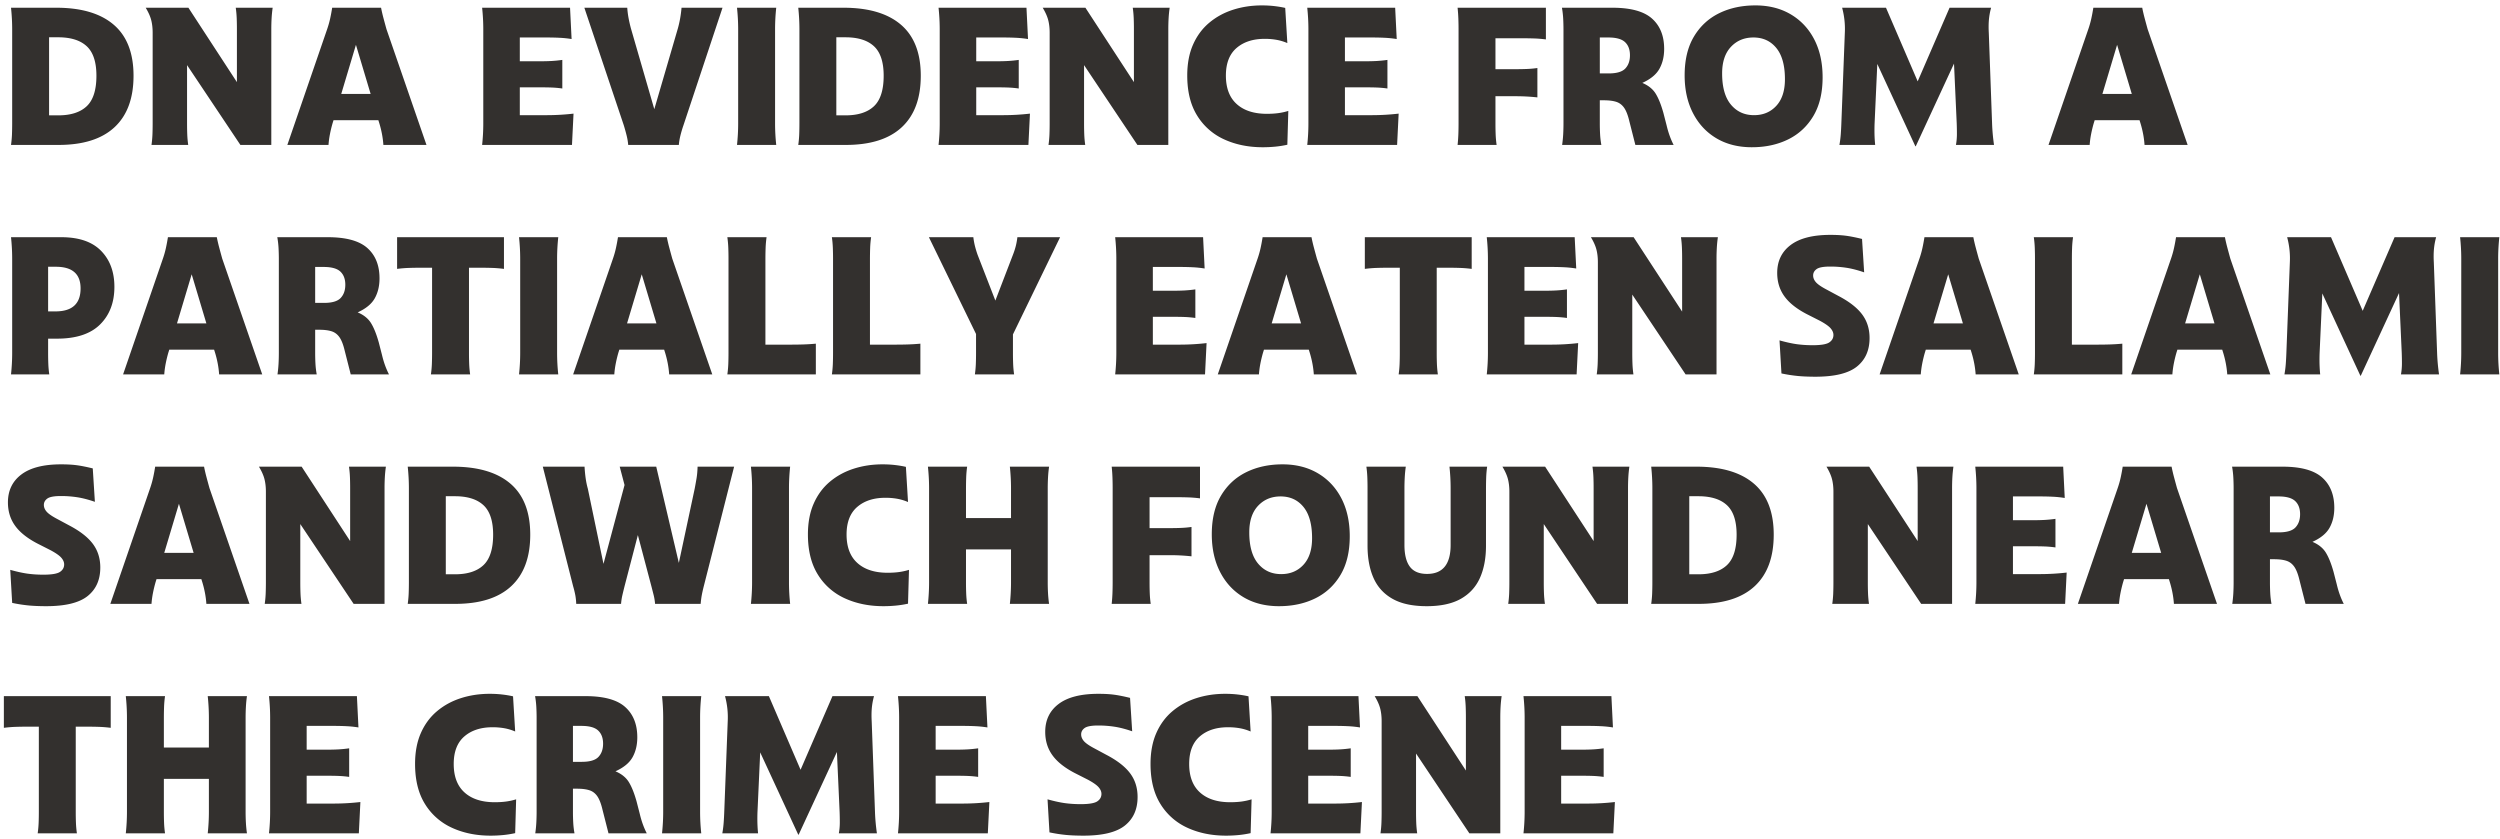 <svg xmlns="http://www.w3.org/2000/svg" viewBox="0 0 414 139"><path fill="#33302E" d="M1.824 24c.085-.597.139-1.19.16-1.776a48.87 48.87 0 0 0 .032-1.776V4.832c0-1.152-.064-2.336-.192-3.552h7.488c4.16 0 7.333.939 9.52 2.816 2.187 1.877 3.28 4.693 3.28 8.448 0 3.733-1.05 6.576-3.152 8.528C16.859 23.024 13.77 24 9.696 24H1.824ZM9.632 6.176H8.128v12.928h1.504c2.09 0 3.67-.507 4.736-1.52 1.067-1.013 1.6-2.693 1.6-5.04 0-2.261-.533-3.888-1.6-4.88-1.067-.992-2.645-1.488-4.736-1.488ZM25.088 24c.085-.597.139-1.19.16-1.776a48.87 48.87 0 0 0 .032-1.776V5.44c0-.79-.08-1.493-.24-2.112-.16-.619-.464-1.301-.912-2.048H31.2l8.032 12.32V4.832c0-.597-.01-1.19-.032-1.776a16.893 16.893 0 0 0-.16-1.776h6.112c-.085.597-.144 1.19-.176 1.776a32.604 32.604 0 0 0-.048 1.776V24h-5.12l-8.832-13.216v9.664c0 .597.01 1.19.032 1.776.021.587.075 1.179.16 1.776h-6.08Zm45.536 0h-7.136a15.232 15.232 0 0 0-.24-1.84 16.667 16.667 0 0 0-.432-1.744l-.16-.512h-7.424l-.16.512c-.17.597-.315 1.195-.432 1.792A14.737 14.737 0 0 0 54.4 24h-6.816l6.592-19.168a15.67 15.67 0 0 0 .512-1.824c.128-.597.235-1.173.32-1.728h8.096c.107.555.24 1.13.4 1.728.16.597.325 1.205.496 1.824L70.624 24Zm-14.112-8.448h4.864l-2.432-8.128-2.432 8.128ZM79.84 24c.128-1.195.192-2.379.192-3.552V4.832c0-1.152-.064-2.336-.192-3.552H94.4l.256 5.184a17.92 17.92 0 0 0-2.016-.208 43.058 43.058 0 0 0-2.016-.048H86.08v3.936h3.584c.597 0 1.173-.016 1.728-.048.555-.032 1.13-.09 1.728-.176v4.736a16.793 16.793 0 0 0-1.728-.16 45.002 45.002 0 0 0-1.728-.032H86.08v4.608h4.544a38.475 38.475 0 0 0 4.352-.256L94.72 24H79.84Zm24.192 0a10.044 10.044 0 0 0-.272-1.6 32.277 32.277 0 0 0-.464-1.664L96.768 1.28h7.104c.043.597.117 1.179.224 1.744s.235 1.125.384 1.68l3.872 13.376 3.904-13.376c.299-1.067.501-2.208.608-3.424h6.784l-6.464 19.456c-.192.555-.357 1.11-.496 1.664-.139.555-.23 1.088-.272 1.6h-8.384Zm18.016 0c.128-1.195.192-2.379.192-3.552V4.832c0-1.152-.064-2.336-.192-3.552h6.496a33.933 33.933 0 0 0-.192 3.552v15.616c0 1.173.064 2.357.192 3.552h-6.496Zm10.144 0c.085-.597.139-1.19.16-1.776.021-.587.032-1.179.032-1.776V4.832c0-1.152-.064-2.336-.192-3.552h7.488c4.16 0 7.333.939 9.52 2.816 2.187 1.877 3.28 4.693 3.28 8.448 0 3.733-1.05 6.576-3.152 8.528-2.101 1.952-5.19 2.928-9.264 2.928h-7.872ZM140 6.176h-1.504v12.928H140c2.09 0 3.67-.507 4.736-1.52 1.067-1.013 1.6-2.693 1.6-5.04 0-2.261-.533-3.888-1.6-4.88-1.067-.992-2.645-1.488-4.736-1.488ZM155.424 24c.128-1.195.192-2.379.192-3.552V4.832c0-1.152-.064-2.336-.192-3.552h14.56l.256 5.184a17.92 17.92 0 0 0-2.016-.208 43.058 43.058 0 0 0-2.016-.048h-4.544v3.936h3.584c.597 0 1.173-.016 1.728-.048.555-.032 1.13-.09 1.728-.176v4.736a16.793 16.793 0 0 0-1.728-.16 45.002 45.002 0 0 0-1.728-.032h-3.584v4.608h4.544a38.475 38.475 0 0 0 4.352-.256L170.304 24h-14.88Zm18.208 0c.085-.597.139-1.19.16-1.776.021-.587.032-1.179.032-1.776V5.44c0-.79-.08-1.493-.24-2.112-.16-.619-.464-1.301-.912-2.048h7.072l8.032 12.32V4.832c0-.597-.01-1.19-.032-1.776a16.893 16.893 0 0 0-.16-1.776h6.112c-.085.597-.144 1.19-.176 1.776a32.604 32.604 0 0 0-.048 1.776V24h-5.12l-8.832-13.216v9.664c0 .597.01 1.19.032 1.776.021.587.075 1.179.16 1.776h-6.08Zm35.488.384c-2.368 0-4.496-.432-6.384-1.296a10.151 10.151 0 0 1-4.48-3.936c-1.099-1.76-1.648-3.973-1.648-6.64 0-1.963.32-3.67.96-5.12.64-1.45 1.53-2.656 2.672-3.616 1.141-.96 2.459-1.68 3.952-2.16 1.493-.48 3.083-.72 4.768-.72.725 0 1.413.037 2.064.112.65.075 1.253.176 1.808.304l.352 5.824a8.16 8.16 0 0 0-1.808-.544 11.2 11.2 0 0 0-1.936-.16c-1.941 0-3.499.507-4.672 1.52-1.173 1.013-1.76 2.533-1.76 4.56 0 2.07.597 3.643 1.792 4.72s2.859 1.616 4.992 1.616c.683 0 1.307-.037 1.872-.112a10.282 10.282 0 0 0 1.68-.368l-.16 5.6c-.683.15-1.36.256-2.032.32a21.42 21.42 0 0 1-2.032.096Zm7.36-.384c.128-1.195.192-2.379.192-3.552V4.832c0-1.152-.064-2.336-.192-3.552h14.56l.256 5.184a17.92 17.92 0 0 0-2.016-.208 43.058 43.058 0 0 0-2.016-.048h-4.544v3.936h3.584c.597 0 1.173-.016 1.728-.048.555-.032 1.13-.09 1.728-.176v4.736a16.793 16.793 0 0 0-1.728-.16 45.002 45.002 0 0 0-1.728-.032h-3.584v4.608h4.544a38.475 38.475 0 0 0 4.352-.256L231.36 24h-14.88Zm24.896 0c.064-.597.107-1.19.128-1.776.021-.587.032-1.179.032-1.776V4.832c0-.555-.01-1.136-.032-1.744a25.29 25.29 0 0 0-.128-1.808H256v5.248a20.618 20.618 0 0 0-1.952-.16 58.6 58.6 0 0 0-1.952-.032h-4.448v5.12h3.392c.597 0 1.19-.01 1.776-.032a16.893 16.893 0 0 0 1.776-.16v4.864a32.73 32.73 0 0 0-3.552-.192h-3.392v4.512c0 .597.01 1.19.032 1.776.021.587.075 1.179.16 1.776h-6.464Zm17.312 0c.085-.597.144-1.19.176-1.776.032-.587.048-1.179.048-1.776V4.832c0-.555-.016-1.136-.048-1.744a14.657 14.657 0 0 0-.208-1.808h8.352c3.03 0 5.216.597 6.56 1.792 1.344 1.195 2.016 2.87 2.016 5.024 0 1.259-.261 2.357-.784 3.296-.523.939-1.467 1.717-2.832 2.336 1.003.427 1.739 1.019 2.208 1.776.47.757.896 1.819 1.28 3.184L276 20.8c.277 1.173.661 2.24 1.152 3.2h-6.336l-.992-3.904c-.235-1.003-.523-1.75-.864-2.24-.341-.49-.779-.821-1.312-.992-.533-.17-1.216-.256-2.048-.256h-.672v3.84c0 .597.016 1.19.048 1.776.032.587.101 1.179.208 1.776h-6.496Zm7.648-17.792h-1.408v5.952h1.472c1.323 0 2.24-.272 2.752-.816.512-.544.768-1.275.768-2.192 0-.939-.272-1.664-.816-2.176-.544-.512-1.467-.768-2.768-.768Zm23.776 18.176c-2.24 0-4.192-.49-5.856-1.472-1.664-.981-2.96-2.368-3.888-4.16-.928-1.792-1.392-3.883-1.392-6.272 0-2.56.512-4.699 1.536-6.416 1.024-1.717 2.416-3.008 4.176-3.872 1.76-.864 3.76-1.296 6-1.296s4.197.496 5.872 1.488c1.675.992 2.97 2.379 3.888 4.16.917 1.781 1.376 3.867 1.376 6.256 0 2.56-.512 4.699-1.536 6.416-1.024 1.717-2.416 3.008-4.176 3.872-1.76.864-3.76 1.296-6 1.296Zm.352-5.312c1.515 0 2.747-.517 3.696-1.552.95-1.035 1.424-2.501 1.424-4.4 0-2.283-.475-4.005-1.424-5.168-.95-1.163-2.213-1.744-3.792-1.744-1.515 0-2.757.517-3.728 1.552-.97 1.035-1.456 2.501-1.456 4.4 0 2.283.485 4.005 1.456 5.168.97 1.163 2.245 1.744 3.824 1.744ZM304.608 24c.107-.597.181-1.19.224-1.776a48.2 48.2 0 0 0 .096-1.776l.576-15.008a13.405 13.405 0 0 0-.448-4.16h7.264l5.248 12.192 5.28-12.192h6.88a11.213 11.213 0 0 0-.368 2.032c-.053.65-.059 1.36-.016 2.128l.544 15.008c.021.597.059 1.19.112 1.776.053.587.123 1.179.208 1.776h-6.304c.107-.597.16-1.19.16-1.776 0-.587-.01-1.179-.032-1.776l-.448-9.92-6.336 13.696h-.064l-6.304-13.632-.448 9.856a31.492 31.492 0 0 0-.016 1.728 23.8 23.8 0 0 0 .112 1.824h-5.92Zm57.664 0h-7.136a15.232 15.232 0 0 0-.24-1.84 16.667 16.667 0 0 0-.432-1.744l-.16-.512h-7.424l-.16.512c-.17.597-.315 1.195-.432 1.792a14.737 14.737 0 0 0-.24 1.792h-6.816l6.592-19.168a15.67 15.67 0 0 0 .512-1.824c.128-.597.235-1.173.32-1.728h8.096c.107.555.24 1.13.4 1.728.16.597.325 1.205.496 1.824L362.272 24Zm-14.112-8.448h4.864l-2.432-8.128-2.432 8.128ZM1.824 62c.128-1.195.192-2.379.192-3.552V42.832c0-1.152-.064-2.336-.192-3.552h8.32c2.923 0 5.12.752 6.592 2.256 1.472 1.504 2.208 3.493 2.208 5.968 0 2.581-.79 4.656-2.368 6.224-1.579 1.568-3.957 2.352-7.136 2.352H7.968v2.368c0 .597.01 1.19.032 1.776.021.587.075 1.179.16 1.776H1.824Zm7.424-17.824h-1.28v7.392h1.216c2.773 0 4.16-1.27 4.16-3.808 0-2.39-1.365-3.584-4.096-3.584ZM43.424 62h-7.136a15.232 15.232 0 0 0-.24-1.84 16.667 16.667 0 0 0-.432-1.744l-.16-.512h-7.424l-.16.512c-.17.597-.315 1.195-.432 1.792A14.737 14.737 0 0 0 27.2 62h-6.816l6.592-19.168a15.67 15.67 0 0 0 .512-1.824c.128-.597.235-1.173.32-1.728h8.096c.107.555.24 1.13.4 1.728.16.597.325 1.205.496 1.824L43.424 62Zm-14.112-8.448h4.864l-2.432-8.128-2.432 8.128ZM45.952 62c.085-.597.144-1.19.176-1.776.032-.587.048-1.179.048-1.776V42.832c0-.555-.016-1.136-.048-1.744a14.657 14.657 0 0 0-.208-1.808h8.352c3.03 0 5.216.597 6.56 1.792 1.344 1.195 2.016 2.87 2.016 5.024 0 1.259-.261 2.357-.784 3.296-.523.939-1.467 1.717-2.832 2.336 1.003.427 1.739 1.019 2.208 1.776.47.757.896 1.819 1.28 3.184l.544 2.112c.277 1.173.661 2.24 1.152 3.2H58.08l-.992-3.904c-.235-1.003-.523-1.75-.864-2.24-.341-.49-.779-.821-1.312-.992-.533-.17-1.216-.256-2.048-.256h-.672v3.84c0 .597.016 1.19.048 1.776.032.587.101 1.179.208 1.776h-6.496ZM53.6 44.208h-1.408v5.952h1.472c1.323 0 2.24-.272 2.752-.816.512-.544.768-1.275.768-2.192 0-.939-.272-1.664-.816-2.176-.544-.512-1.467-.768-2.768-.768ZM71.36 62c.085-.597.139-1.19.16-1.776a48.87 48.87 0 0 0 .032-1.776V44.336h-1.888a58.6 58.6 0 0 0-1.952.032c-.64.021-1.29.075-1.952.16V39.28h17.696v5.248a20.618 20.618 0 0 0-1.952-.16 58.6 58.6 0 0 0-1.952-.032h-1.888v14.112c0 .597.01 1.19.032 1.776.021.587.075 1.179.16 1.776H71.36Zm14.592 0c.128-1.195.192-2.379.192-3.552V42.832c0-1.152-.064-2.336-.192-3.552h6.496a33.933 33.933 0 0 0-.192 3.552v15.616c0 1.173.064 2.357.192 3.552h-6.496Zm32 0h-7.136a15.232 15.232 0 0 0-.24-1.84 16.667 16.667 0 0 0-.432-1.744l-.16-.512h-7.424l-.16.512c-.17.597-.315 1.195-.432 1.792a14.737 14.737 0 0 0-.24 1.792h-6.816l6.592-19.168a15.67 15.67 0 0 0 .512-1.824c.128-.597.235-1.173.32-1.728h8.096c.107.555.24 1.13.4 1.728.16.597.325 1.205.496 1.824L117.952 62Zm-14.112-8.448h4.864l-2.432-8.128-2.432 8.128ZM120.448 62c.085-.597.139-1.19.16-1.776.021-.587.032-1.179.032-1.776V42.832c0-.555-.01-1.136-.032-1.744a16.987 16.987 0 0 0-.16-1.808h6.496c-.085.597-.139 1.2-.16 1.808-.021.608-.032 1.19-.032 1.744v14.24h4.192c.704 0 1.403-.01 2.096-.032a32.971 32.971 0 0 0 2.064-.128V62h-14.656Zm17.312 0c.085-.597.139-1.19.16-1.776.021-.587.032-1.179.032-1.776V42.832c0-.555-.01-1.136-.032-1.744a16.987 16.987 0 0 0-.16-1.808h6.496c-.085.597-.139 1.2-.16 1.808-.021.608-.032 1.19-.032 1.744v14.24h4.192c.704 0 1.403-.01 2.096-.032a32.971 32.971 0 0 0 2.064-.128V62H137.76Zm23.68 0c.085-.597.139-1.19.16-1.776.021-.587.032-1.179.032-1.776v-3.136l-7.808-16.032h7.36c.064.533.155 1.03.272 1.488.117.459.261.933.432 1.424l2.944 7.584 2.912-7.584c.192-.49.347-.965.464-1.424.117-.459.208-.955.272-1.488h7.072l-7.808 16.096v3.072c0 .597.01 1.19.032 1.776.021.587.075 1.179.16 1.776h-6.496Zm23.232 0c.128-1.195.192-2.379.192-3.552V42.832c0-1.152-.064-2.336-.192-3.552h14.56l.256 5.184a17.92 17.92 0 0 0-2.016-.208 43.058 43.058 0 0 0-2.016-.048h-4.544v3.936h3.584c.597 0 1.173-.016 1.728-.048.555-.032 1.13-.09 1.728-.176v4.736a16.793 16.793 0 0 0-1.728-.16 45.002 45.002 0 0 0-1.728-.032h-3.584v4.608h4.544a38.475 38.475 0 0 0 4.352-.256L199.552 62h-14.88Zm40.032 0h-7.136a15.232 15.232 0 0 0-.24-1.84 16.667 16.667 0 0 0-.432-1.744l-.16-.512h-7.424l-.16.512c-.17.597-.315 1.195-.432 1.792a14.737 14.737 0 0 0-.24 1.792h-6.816l6.592-19.168a15.67 15.67 0 0 0 .512-1.824c.128-.597.235-1.173.32-1.728h8.096c.107.555.24 1.13.4 1.728.16.597.325 1.205.496 1.824L224.704 62Zm-14.112-8.448h4.864l-2.432-8.128-2.432 8.128ZM231.616 62c.085-.597.139-1.19.16-1.776.021-.587.032-1.179.032-1.776V44.336h-1.888a58.6 58.6 0 0 0-1.952.032c-.64.021-1.29.075-1.952.16V39.28h17.696v5.248a20.618 20.618 0 0 0-1.952-.16 58.6 58.6 0 0 0-1.952-.032h-1.888v14.112c0 .597.01 1.19.032 1.776.021.587.075 1.179.16 1.776h-6.496Zm14.592 0c.128-1.195.192-2.379.192-3.552V42.832c0-1.152-.064-2.336-.192-3.552h14.56l.256 5.184a17.92 17.92 0 0 0-2.016-.208 43.058 43.058 0 0 0-2.016-.048h-4.544v3.936h3.584c.597 0 1.173-.016 1.728-.048.555-.032 1.13-.09 1.728-.176v4.736a16.793 16.793 0 0 0-1.728-.16 45.002 45.002 0 0 0-1.728-.032h-3.584v4.608h4.544a38.475 38.475 0 0 0 4.352-.256L261.088 62h-14.88Zm18.208 0c.085-.597.139-1.19.16-1.776.021-.587.032-1.179.032-1.776V43.44c0-.79-.08-1.493-.24-2.112-.16-.619-.464-1.301-.912-2.048h7.072l8.032 12.32v-8.768c0-.597-.01-1.19-.032-1.776a16.893 16.893 0 0 0-.16-1.776h6.112c-.085.597-.144 1.19-.176 1.776a32.604 32.604 0 0 0-.048 1.776V62h-5.12l-8.832-13.216v9.664c0 .597.01 1.19.032 1.776.021.587.075 1.179.16 1.776h-6.08Zm36.224.384c-1.045 0-1.99-.037-2.832-.112a24.41 24.41 0 0 1-2.8-.432l-.32-5.472c1.152.32 2.133.533 2.944.64.81.107 1.653.16 2.528.16 1.387 0 2.31-.155 2.768-.464.459-.31.688-.72.688-1.232 0-.384-.16-.757-.48-1.12-.32-.363-.917-.779-1.792-1.248l-2.144-1.088c-1.685-.875-2.923-1.861-3.712-2.96-.79-1.099-1.184-2.384-1.184-3.856 0-1.963.741-3.504 2.224-4.624 1.483-1.12 3.675-1.68 6.576-1.68 1.003 0 1.867.048 2.592.144.725.096 1.61.272 2.656.528l.352 5.536c-1.045-.363-2.005-.613-2.88-.752a17.566 17.566 0 0 0-2.752-.208c-1.11 0-1.856.139-2.24.416-.384.277-.576.63-.576 1.056 0 .384.144.747.432 1.088.288.341.827.725 1.616 1.152l2.144 1.152c1.792.939 3.099 1.957 3.92 3.056.821 1.099 1.232 2.405 1.232 3.92 0 2.027-.699 3.6-2.096 4.72-1.397 1.12-3.685 1.68-6.864 1.68ZM334.304 62h-7.136a15.232 15.232 0 0 0-.24-1.84 16.667 16.667 0 0 0-.432-1.744l-.16-.512h-7.424l-.16.512c-.17.597-.315 1.195-.432 1.792a14.737 14.737 0 0 0-.24 1.792h-6.816l6.592-19.168a15.67 15.67 0 0 0 .512-1.824c.128-.597.235-1.173.32-1.728h8.096c.107.555.24 1.13.4 1.728.16.597.325 1.205.496 1.824L334.304 62Zm-14.112-8.448h4.864l-2.432-8.128-2.432 8.128ZM336.8 62c.085-.597.139-1.19.16-1.776.021-.587.032-1.179.032-1.776V42.832c0-.555-.01-1.136-.032-1.744a16.987 16.987 0 0 0-.16-1.808h6.496c-.085.597-.139 1.2-.16 1.808-.021.608-.032 1.19-.032 1.744v14.24h4.192c.704 0 1.403-.01 2.096-.032a32.971 32.971 0 0 0 2.064-.128V62H336.8Zm39.168 0h-7.136a15.232 15.232 0 0 0-.24-1.84 16.667 16.667 0 0 0-.432-1.744l-.16-.512h-7.424l-.16.512c-.17.597-.315 1.195-.432 1.792a14.737 14.737 0 0 0-.24 1.792h-6.816l6.592-19.168a15.67 15.67 0 0 0 .512-1.824c.128-.597.235-1.173.32-1.728h8.096c.107.555.24 1.13.4 1.728.16.597.325 1.205.496 1.824L375.968 62Zm-14.112-8.448h4.864l-2.432-8.128-2.432 8.128ZM378.304 62c.107-.597.181-1.19.224-1.776a48.2 48.2 0 0 0 .096-1.776l.576-15.008a13.405 13.405 0 0 0-.448-4.16h7.264l5.248 12.192 5.28-12.192h6.88a11.213 11.213 0 0 0-.368 2.032c-.053.65-.059 1.36-.016 2.128l.544 15.008c.021.597.059 1.19.112 1.776.053.587.123 1.179.208 1.776H397.6c.107-.597.16-1.19.16-1.776 0-.587-.01-1.179-.032-1.776l-.448-9.92-6.336 13.696h-.064l-6.304-13.632-.448 9.856a31.492 31.492 0 0 0-.016 1.728 23.8 23.8 0 0 0 .112 1.824h-5.92Zm29.088 0c.128-1.195.192-2.379.192-3.552V42.832c0-1.152-.064-2.336-.192-3.552h6.496a33.933 33.933 0 0 0-.192 3.552v15.616c0 1.173.064 2.357.192 3.552h-6.496ZM7.648 100.384c-1.045 0-1.99-.037-2.832-.112a24.41 24.41 0 0 1-2.8-.432l-.32-5.472c1.152.32 2.133.533 2.944.64.81.107 1.653.16 2.528.16 1.387 0 2.31-.155 2.768-.464.459-.31.688-.72.688-1.232 0-.384-.16-.757-.48-1.12-.32-.363-.917-.779-1.792-1.248l-2.144-1.088c-1.685-.875-2.923-1.861-3.712-2.96-.79-1.099-1.184-2.384-1.184-3.856 0-1.963.741-3.504 2.224-4.624 1.483-1.12 3.675-1.68 6.576-1.68 1.003 0 1.867.048 2.592.144.725.096 1.61.272 2.656.528l.352 5.536c-1.045-.363-2.005-.613-2.88-.752a17.566 17.566 0 0 0-2.752-.208c-1.11 0-1.856.139-2.24.416-.384.277-.576.63-.576 1.056 0 .384.144.747.432 1.088.288.341.827.725 1.616 1.152l2.144 1.152c1.792.939 3.099 1.957 3.92 3.056.821 1.099 1.232 2.405 1.232 3.92 0 2.027-.699 3.6-2.096 4.72-1.397 1.12-3.685 1.68-6.864 1.68ZM41.312 100h-7.136a15.232 15.232 0 0 0-.24-1.84 16.667 16.667 0 0 0-.432-1.744l-.16-.512H25.92l-.16.512c-.17.597-.315 1.195-.432 1.792a14.737 14.737 0 0 0-.24 1.792h-6.816l6.592-19.168a15.67 15.67 0 0 0 .512-1.824c.128-.597.235-1.173.32-1.728h8.096c.107.555.24 1.13.4 1.728.16.597.325 1.205.496 1.824L41.312 100ZM27.2 91.552h4.864l-2.432-8.128-2.432 8.128ZM43.84 100c.085-.597.139-1.19.16-1.776a48.87 48.87 0 0 0 .032-1.776V81.44c0-.79-.08-1.493-.24-2.112-.16-.619-.464-1.301-.912-2.048h7.072l8.032 12.32v-8.768c0-.597-.01-1.19-.032-1.776a16.893 16.893 0 0 0-.16-1.776h6.112c-.085.597-.144 1.19-.176 1.776a32.604 32.604 0 0 0-.048 1.776V100h-5.12l-8.832-13.216v9.664c0 .597.01 1.19.032 1.776.021.587.075 1.179.16 1.776h-6.08Zm23.68 0c.085-.597.139-1.19.16-1.776a48.87 48.87 0 0 0 .032-1.776V80.832c0-1.152-.064-2.336-.192-3.552h7.488c4.16 0 7.333.939 9.52 2.816 2.187 1.877 3.28 4.693 3.28 8.448 0 3.733-1.05 6.576-3.152 8.528-2.101 1.952-5.19 2.928-9.264 2.928H67.52Zm7.808-17.824h-1.504v12.928h1.504c2.09 0 3.67-.507 4.736-1.52 1.067-1.013 1.6-2.693 1.6-5.04 0-2.261-.533-3.888-1.6-4.88-1.067-.992-2.645-1.488-4.736-1.488ZM95.424 100c-.021-.512-.07-.976-.144-1.392a15.964 15.964 0 0 0-.368-1.52L89.888 77.28H96.8c.043.725.107 1.381.192 1.968s.203 1.147.352 1.68l2.592 12.448 3.488-13.056-.8-3.04h6.048l3.744 15.936 2.624-12.288c.107-.555.208-1.12.304-1.696.096-.576.155-1.227.176-1.952h6.048l-5.024 19.808c-.15.597-.261 1.099-.336 1.504a14.04 14.04 0 0 0-.176 1.408h-7.552a8.845 8.845 0 0 0-.224-1.408c-.107-.427-.235-.928-.384-1.504l-2.24-8.48-2.208 8.48c-.15.597-.272 1.104-.368 1.52-.096.416-.165.88-.208 1.392h-7.424Zm28.928 0c.128-1.195.192-2.379.192-3.552V80.832c0-1.152-.064-2.336-.192-3.552h6.496a33.933 33.933 0 0 0-.192 3.552v15.616c0 1.173.064 2.357.192 3.552h-6.496Zm21.952.384c-2.368 0-4.496-.432-6.384-1.296a10.151 10.151 0 0 1-4.48-3.936c-1.099-1.76-1.648-3.973-1.648-6.64 0-1.963.32-3.67.96-5.12.64-1.45 1.53-2.656 2.672-3.616 1.141-.96 2.459-1.68 3.952-2.16 1.493-.48 3.083-.72 4.768-.72.725 0 1.413.037 2.064.112.65.075 1.253.176 1.808.304l.352 5.824a8.16 8.16 0 0 0-1.808-.544 11.2 11.2 0 0 0-1.936-.16c-1.941 0-3.499.507-4.672 1.52-1.173 1.013-1.76 2.533-1.76 4.56 0 2.07.597 3.643 1.792 4.72s2.859 1.616 4.992 1.616c.683 0 1.307-.037 1.872-.112a10.282 10.282 0 0 0 1.68-.368l-.16 5.6c-.683.15-1.36.256-2.032.32a21.42 21.42 0 0 1-2.032.096Zm7.36-.384c.128-1.195.192-2.379.192-3.552V80.832c0-1.152-.064-2.336-.192-3.552h6.496c-.085.597-.139 1.2-.16 1.808-.021.608-.032 1.19-.032 1.744v4.96h7.456v-4.96c0-1.152-.064-2.336-.192-3.552h6.496c-.085.597-.144 1.2-.176 1.808-.032.608-.048 1.19-.048 1.744v15.616c0 .597.016 1.19.048 1.776.032.587.09 1.179.176 1.776h-6.496c.128-1.195.192-2.379.192-3.552v-5.472h-7.456v5.472c0 .597.01 1.19.032 1.776.021.587.075 1.179.16 1.776h-6.496Zm30.432 0c.064-.597.107-1.19.128-1.776.021-.587.032-1.179.032-1.776V80.832c0-.555-.01-1.136-.032-1.744a25.29 25.29 0 0 0-.128-1.808h14.624v5.248a20.618 20.618 0 0 0-1.952-.16 58.6 58.6 0 0 0-1.952-.032h-4.448v5.12h3.392c.597 0 1.19-.01 1.776-.032a16.893 16.893 0 0 0 1.776-.16v4.864a32.73 32.73 0 0 0-3.552-.192h-3.392v4.512c0 .597.01 1.19.032 1.776.021.587.075 1.179.16 1.776h-6.464Zm27.712.384c-2.24 0-4.192-.49-5.856-1.472-1.664-.981-2.96-2.368-3.888-4.16-.928-1.792-1.392-3.883-1.392-6.272 0-2.56.512-4.699 1.536-6.416 1.024-1.717 2.416-3.008 4.176-3.872 1.76-.864 3.76-1.296 6-1.296s4.197.496 5.872 1.488c1.675.992 2.97 2.379 3.888 4.16.917 1.781 1.376 3.867 1.376 6.256 0 2.56-.512 4.699-1.536 6.416-1.024 1.717-2.416 3.008-4.176 3.872-1.76.864-3.76 1.296-6 1.296Zm.352-5.312c1.515 0 2.747-.517 3.696-1.552.95-1.035 1.424-2.501 1.424-4.4 0-2.283-.475-4.005-1.424-5.168-.95-1.163-2.213-1.744-3.792-1.744-1.515 0-2.757.517-3.728 1.552-.97 1.035-1.456 2.501-1.456 4.4 0 2.283.485 4.005 1.456 5.168.97 1.163 2.245 1.744 3.824 1.744Zm24.096 5.312c-2.325 0-4.208-.405-5.648-1.216-1.44-.81-2.49-1.963-3.152-3.456-.661-1.493-.992-3.275-.992-5.344v-9.536c0-.555-.01-1.136-.032-1.744a16.987 16.987 0 0 0-.16-1.808h6.528c-.085.597-.144 1.2-.176 1.808-.032.608-.048 1.19-.048 1.744v9.408c0 1.6.299 2.8.896 3.6.597.8 1.547 1.2 2.848 1.2 2.603 0 3.904-1.6 3.904-4.8v-9.408c0-1.152-.064-2.336-.192-3.552h6.24c-.085.597-.139 1.2-.16 1.808-.021.608-.032 1.19-.032 1.744v9.536c0 2.07-.336 3.85-1.008 5.344-.672 1.493-1.728 2.645-3.168 3.456-1.44.81-3.323 1.216-5.648 1.216ZM249.76 100c.085-.597.139-1.19.16-1.776.021-.587.032-1.179.032-1.776V81.44c0-.79-.08-1.493-.24-2.112-.16-.619-.464-1.301-.912-2.048h7.072l8.032 12.32v-8.768c0-.597-.01-1.19-.032-1.776a16.893 16.893 0 0 0-.16-1.776h6.112c-.085.597-.144 1.19-.176 1.776a32.604 32.604 0 0 0-.048 1.776V100h-5.12l-8.832-13.216v9.664c0 .597.01 1.19.032 1.776.021.587.075 1.179.16 1.776h-6.08Zm23.68 0c.085-.597.139-1.19.16-1.776.021-.587.032-1.179.032-1.776V80.832c0-1.152-.064-2.336-.192-3.552h7.488c4.16 0 7.333.939 9.52 2.816 2.187 1.877 3.28 4.693 3.28 8.448 0 3.733-1.05 6.576-3.152 8.528-2.101 1.952-5.19 2.928-9.264 2.928h-7.872Zm7.808-17.824h-1.504v12.928h1.504c2.09 0 3.67-.507 4.736-1.52 1.067-1.013 1.6-2.693 1.6-5.04 0-2.261-.533-3.888-1.6-4.88-1.067-.992-2.645-1.488-4.736-1.488ZM303.424 100c.085-.597.139-1.19.16-1.776.021-.587.032-1.179.032-1.776V81.44c0-.79-.08-1.493-.24-2.112-.16-.619-.464-1.301-.912-2.048h7.072l8.032 12.32v-8.768c0-.597-.01-1.19-.032-1.776a16.893 16.893 0 0 0-.16-1.776h6.112c-.085.597-.144 1.19-.176 1.776a32.604 32.604 0 0 0-.048 1.776V100h-5.12l-8.832-13.216v9.664c0 .597.01 1.19.032 1.776.021.587.075 1.179.16 1.776h-6.08Zm23.68 0c.128-1.195.192-2.379.192-3.552V80.832c0-1.152-.064-2.336-.192-3.552h14.56l.256 5.184a17.92 17.92 0 0 0-2.016-.208 43.058 43.058 0 0 0-2.016-.048h-4.544v3.936h3.584c.597 0 1.173-.016 1.728-.048.555-.032 1.13-.09 1.728-.176v4.736a16.793 16.793 0 0 0-1.728-.16 45.002 45.002 0 0 0-1.728-.032h-3.584v4.608h4.544a38.475 38.475 0 0 0 4.352-.256l-.256 5.184h-14.88Zm40.032 0H360a15.232 15.232 0 0 0-.24-1.84 16.667 16.667 0 0 0-.432-1.744l-.16-.512h-7.424l-.16.512c-.17.597-.315 1.195-.432 1.792a14.737 14.737 0 0 0-.24 1.792h-6.816l6.592-19.168a15.67 15.67 0 0 0 .512-1.824c.128-.597.235-1.173.32-1.728h8.096c.107.555.24 1.13.4 1.728.16.597.325 1.205.496 1.824L367.136 100Zm-14.112-8.448h4.864l-2.432-8.128-2.432 8.128Zm16.64 8.448c.085-.597.144-1.19.176-1.776.032-.587.048-1.179.048-1.776V80.832c0-.555-.016-1.136-.048-1.744a14.657 14.657 0 0 0-.208-1.808h8.352c3.03 0 5.216.597 6.56 1.792 1.344 1.195 2.016 2.87 2.016 5.024 0 1.259-.261 2.357-.784 3.296-.523.939-1.467 1.717-2.832 2.336 1.003.427 1.739 1.019 2.208 1.776.47.757.896 1.819 1.28 3.184l.544 2.112c.277 1.173.661 2.24 1.152 3.2h-6.336l-.992-3.904c-.235-1.003-.523-1.75-.864-2.24-.341-.49-.779-.821-1.312-.992-.533-.17-1.216-.256-2.048-.256h-.672v3.84c0 .597.016 1.19.048 1.776.032.587.101 1.179.208 1.776h-6.496Zm7.648-17.792h-1.408v5.952h1.472c1.323 0 2.24-.272 2.752-.816.512-.544.768-1.275.768-2.192 0-.939-.272-1.664-.816-2.176-.544-.512-1.467-.768-2.768-.768ZM6.24 138c.085-.597.139-1.19.16-1.776a48.87 48.87 0 0 0 .032-1.776v-14.112H4.544a58.6 58.6 0 0 0-1.952.032c-.64.021-1.29.075-1.952.16v-5.248h17.696v5.248a20.618 20.618 0 0 0-1.952-.16 58.6 58.6 0 0 0-1.952-.032h-1.888v14.112c0 .597.01 1.19.032 1.776.021.587.075 1.179.16 1.776H6.24Zm14.592 0c.128-1.195.192-2.379.192-3.552v-15.616c0-1.152-.064-2.336-.192-3.552h6.496c-.085.597-.139 1.2-.16 1.808-.021.608-.032 1.19-.032 1.744v4.96h7.456v-4.96c0-1.152-.064-2.336-.192-3.552h6.496c-.085.597-.144 1.2-.176 1.808-.032.608-.048 1.19-.048 1.744v15.616c0 .597.016 1.19.048 1.776.032.587.09 1.179.176 1.776H34.4c.128-1.195.192-2.379.192-3.552v-5.472h-7.456v5.472c0 .597.01 1.19.032 1.776.021.587.075 1.179.16 1.776h-6.496Zm23.712 0c.128-1.195.192-2.379.192-3.552v-15.616c0-1.152-.064-2.336-.192-3.552h14.56l.256 5.184a17.92 17.92 0 0 0-2.016-.208 43.058 43.058 0 0 0-2.016-.048h-4.544v3.936h3.584c.597 0 1.173-.016 1.728-.048.555-.032 1.13-.09 1.728-.176v4.736a16.793 16.793 0 0 0-1.728-.16 45.003 45.003 0 0 0-1.728-.032h-3.584v4.608h4.544a38.475 38.475 0 0 0 4.352-.256L59.424 138h-14.88Zm36.704.384c-2.368 0-4.496-.432-6.384-1.296a10.151 10.151 0 0 1-4.48-3.936c-1.099-1.76-1.648-3.973-1.648-6.64 0-1.963.32-3.67.96-5.12.64-1.45 1.53-2.656 2.672-3.616 1.141-.96 2.459-1.68 3.952-2.16 1.493-.48 3.083-.72 4.768-.72.725 0 1.413.037 2.064.112.65.075 1.253.176 1.808.304l.352 5.824a8.16 8.16 0 0 0-1.808-.544 11.2 11.2 0 0 0-1.936-.16c-1.941 0-3.499.507-4.672 1.52-1.173 1.013-1.76 2.533-1.76 4.56 0 2.07.597 3.643 1.792 4.72s2.859 1.616 4.992 1.616c.683 0 1.307-.037 1.872-.112a10.282 10.282 0 0 0 1.68-.368l-.16 5.6c-.683.15-1.36.256-2.032.32a21.42 21.42 0 0 1-2.032.096ZM88.64 138c.085-.597.144-1.19.176-1.776.032-.587.048-1.179.048-1.776v-15.616c0-.555-.016-1.136-.048-1.744a14.657 14.657 0 0 0-.208-1.808h8.352c3.03 0 5.216.597 6.56 1.792 1.344 1.195 2.016 2.87 2.016 5.024 0 1.259-.261 2.357-.784 3.296-.523.939-1.467 1.717-2.832 2.336 1.003.427 1.739 1.019 2.208 1.776.47.757.896 1.819 1.28 3.184l.544 2.112c.277 1.173.661 2.24 1.152 3.2h-6.336l-.992-3.904c-.235-1.003-.523-1.75-.864-2.24-.341-.49-.779-.821-1.312-.992-.533-.17-1.216-.256-2.048-.256h-.672v3.84c0 .597.016 1.19.048 1.776.032.587.101 1.179.208 1.776H88.64Zm7.648-17.792H94.88v5.952h1.472c1.323 0 2.24-.272 2.752-.816.512-.544.768-1.275.768-2.192 0-.939-.272-1.664-.816-2.176-.544-.512-1.467-.768-2.768-.768ZM109.632 138c.128-1.195.192-2.379.192-3.552v-15.616c0-1.152-.064-2.336-.192-3.552h6.496a33.933 33.933 0 0 0-.192 3.552v15.616c0 1.173.064 2.357.192 3.552h-6.496Zm9.984 0c.107-.597.181-1.19.224-1.776a48.2 48.2 0 0 0 .096-1.776l.576-15.008a13.405 13.405 0 0 0-.448-4.16h7.264l5.248 12.192 5.28-12.192h6.88a11.213 11.213 0 0 0-.368 2.032c-.053.65-.059 1.36-.016 2.128l.544 15.008c.021.597.059 1.19.112 1.776.053.587.123 1.179.208 1.776h-6.304c.107-.597.16-1.19.16-1.776 0-.587-.01-1.179-.032-1.776l-.448-9.92-6.336 13.696h-.064l-6.304-13.632-.448 9.856a31.492 31.492 0 0 0-.016 1.728 23.8 23.8 0 0 0 .112 1.824h-5.92Zm29.088 0c.128-1.195.192-2.379.192-3.552v-15.616c0-1.152-.064-2.336-.192-3.552h14.56l.256 5.184a17.92 17.92 0 0 0-2.016-.208 43.058 43.058 0 0 0-2.016-.048h-4.544v3.936h3.584c.597 0 1.173-.016 1.728-.048.555-.032 1.13-.09 1.728-.176v4.736a16.793 16.793 0 0 0-1.728-.16 45.003 45.003 0 0 0-1.728-.032h-3.584v4.608h4.544a38.475 38.475 0 0 0 4.352-.256l-.256 5.184h-14.88Zm30.72.384c-1.045 0-1.99-.037-2.832-.112a24.41 24.41 0 0 1-2.8-.432l-.32-5.472c1.152.32 2.133.533 2.944.64.81.107 1.653.16 2.528.16 1.387 0 2.31-.155 2.768-.464.459-.31.688-.72.688-1.232 0-.384-.16-.757-.48-1.12-.32-.363-.917-.779-1.792-1.248l-2.144-1.088c-1.685-.875-2.923-1.861-3.712-2.96-.79-1.099-1.184-2.384-1.184-3.856 0-1.963.741-3.504 2.224-4.624 1.483-1.12 3.675-1.68 6.576-1.68 1.003 0 1.867.048 2.592.144.725.096 1.61.272 2.656.528l.352 5.536c-1.045-.363-2.005-.613-2.88-.752a17.566 17.566 0 0 0-2.752-.208c-1.11 0-1.856.139-2.24.416-.384.277-.576.63-.576 1.056 0 .384.144.747.432 1.088.288.341.827.725 1.616 1.152l2.144 1.152c1.792.939 3.099 1.957 3.92 3.056.821 1.099 1.232 2.405 1.232 3.92 0 2.027-.699 3.6-2.096 4.72-1.397 1.12-3.685 1.68-6.864 1.68Zm23.616 0c-2.368 0-4.496-.432-6.384-1.296a10.151 10.151 0 0 1-4.48-3.936c-1.099-1.76-1.648-3.973-1.648-6.64 0-1.963.32-3.67.96-5.12.64-1.45 1.53-2.656 2.672-3.616 1.141-.96 2.459-1.68 3.952-2.16 1.493-.48 3.083-.72 4.768-.72.725 0 1.413.037 2.064.112.65.075 1.253.176 1.808.304l.352 5.824a8.16 8.16 0 0 0-1.808-.544 11.2 11.2 0 0 0-1.936-.16c-1.941 0-3.499.507-4.672 1.52-1.173 1.013-1.76 2.533-1.76 4.56 0 2.07.597 3.643 1.792 4.72s2.859 1.616 4.992 1.616c.683 0 1.307-.037 1.872-.112a10.282 10.282 0 0 0 1.68-.368l-.16 5.6c-.683.15-1.36.256-2.032.32a21.42 21.42 0 0 1-2.032.096Zm7.36-.384c.128-1.195.192-2.379.192-3.552v-15.616c0-1.152-.064-2.336-.192-3.552h14.56l.256 5.184a17.92 17.92 0 0 0-2.016-.208 43.058 43.058 0 0 0-2.016-.048h-4.544v3.936h3.584c.597 0 1.173-.016 1.728-.048.555-.032 1.13-.09 1.728-.176v4.736a16.793 16.793 0 0 0-1.728-.16 45.003 45.003 0 0 0-1.728-.032h-3.584v4.608h4.544a38.475 38.475 0 0 0 4.352-.256L225.28 138H210.4Zm18.208 0c.085-.597.139-1.19.16-1.776.021-.587.032-1.179.032-1.776V119.44c0-.79-.08-1.493-.24-2.112-.16-.619-.464-1.301-.912-2.048h7.072l8.032 12.32v-8.768c0-.597-.01-1.19-.032-1.776a16.893 16.893 0 0 0-.16-1.776h6.112c-.085.597-.144 1.19-.176 1.776a32.604 32.604 0 0 0-.048 1.776V138h-5.12l-8.832-13.216v9.664c0 .597.01 1.19.032 1.776.021.587.075 1.179.16 1.776h-6.08Zm23.68 0c.128-1.195.192-2.379.192-3.552v-15.616c0-1.152-.064-2.336-.192-3.552h14.56l.256 5.184a17.92 17.92 0 0 0-2.016-.208 43.058 43.058 0 0 0-2.016-.048h-4.544v3.936h3.584c.597 0 1.173-.016 1.728-.048.555-.032 1.13-.09 1.728-.176v4.736a16.793 16.793 0 0 0-1.728-.16 45.003 45.003 0 0 0-1.728-.032h-3.584v4.608h4.544a38.475 38.475 0 0 0 4.352-.256l-.256 5.184h-14.88Z"/></svg>